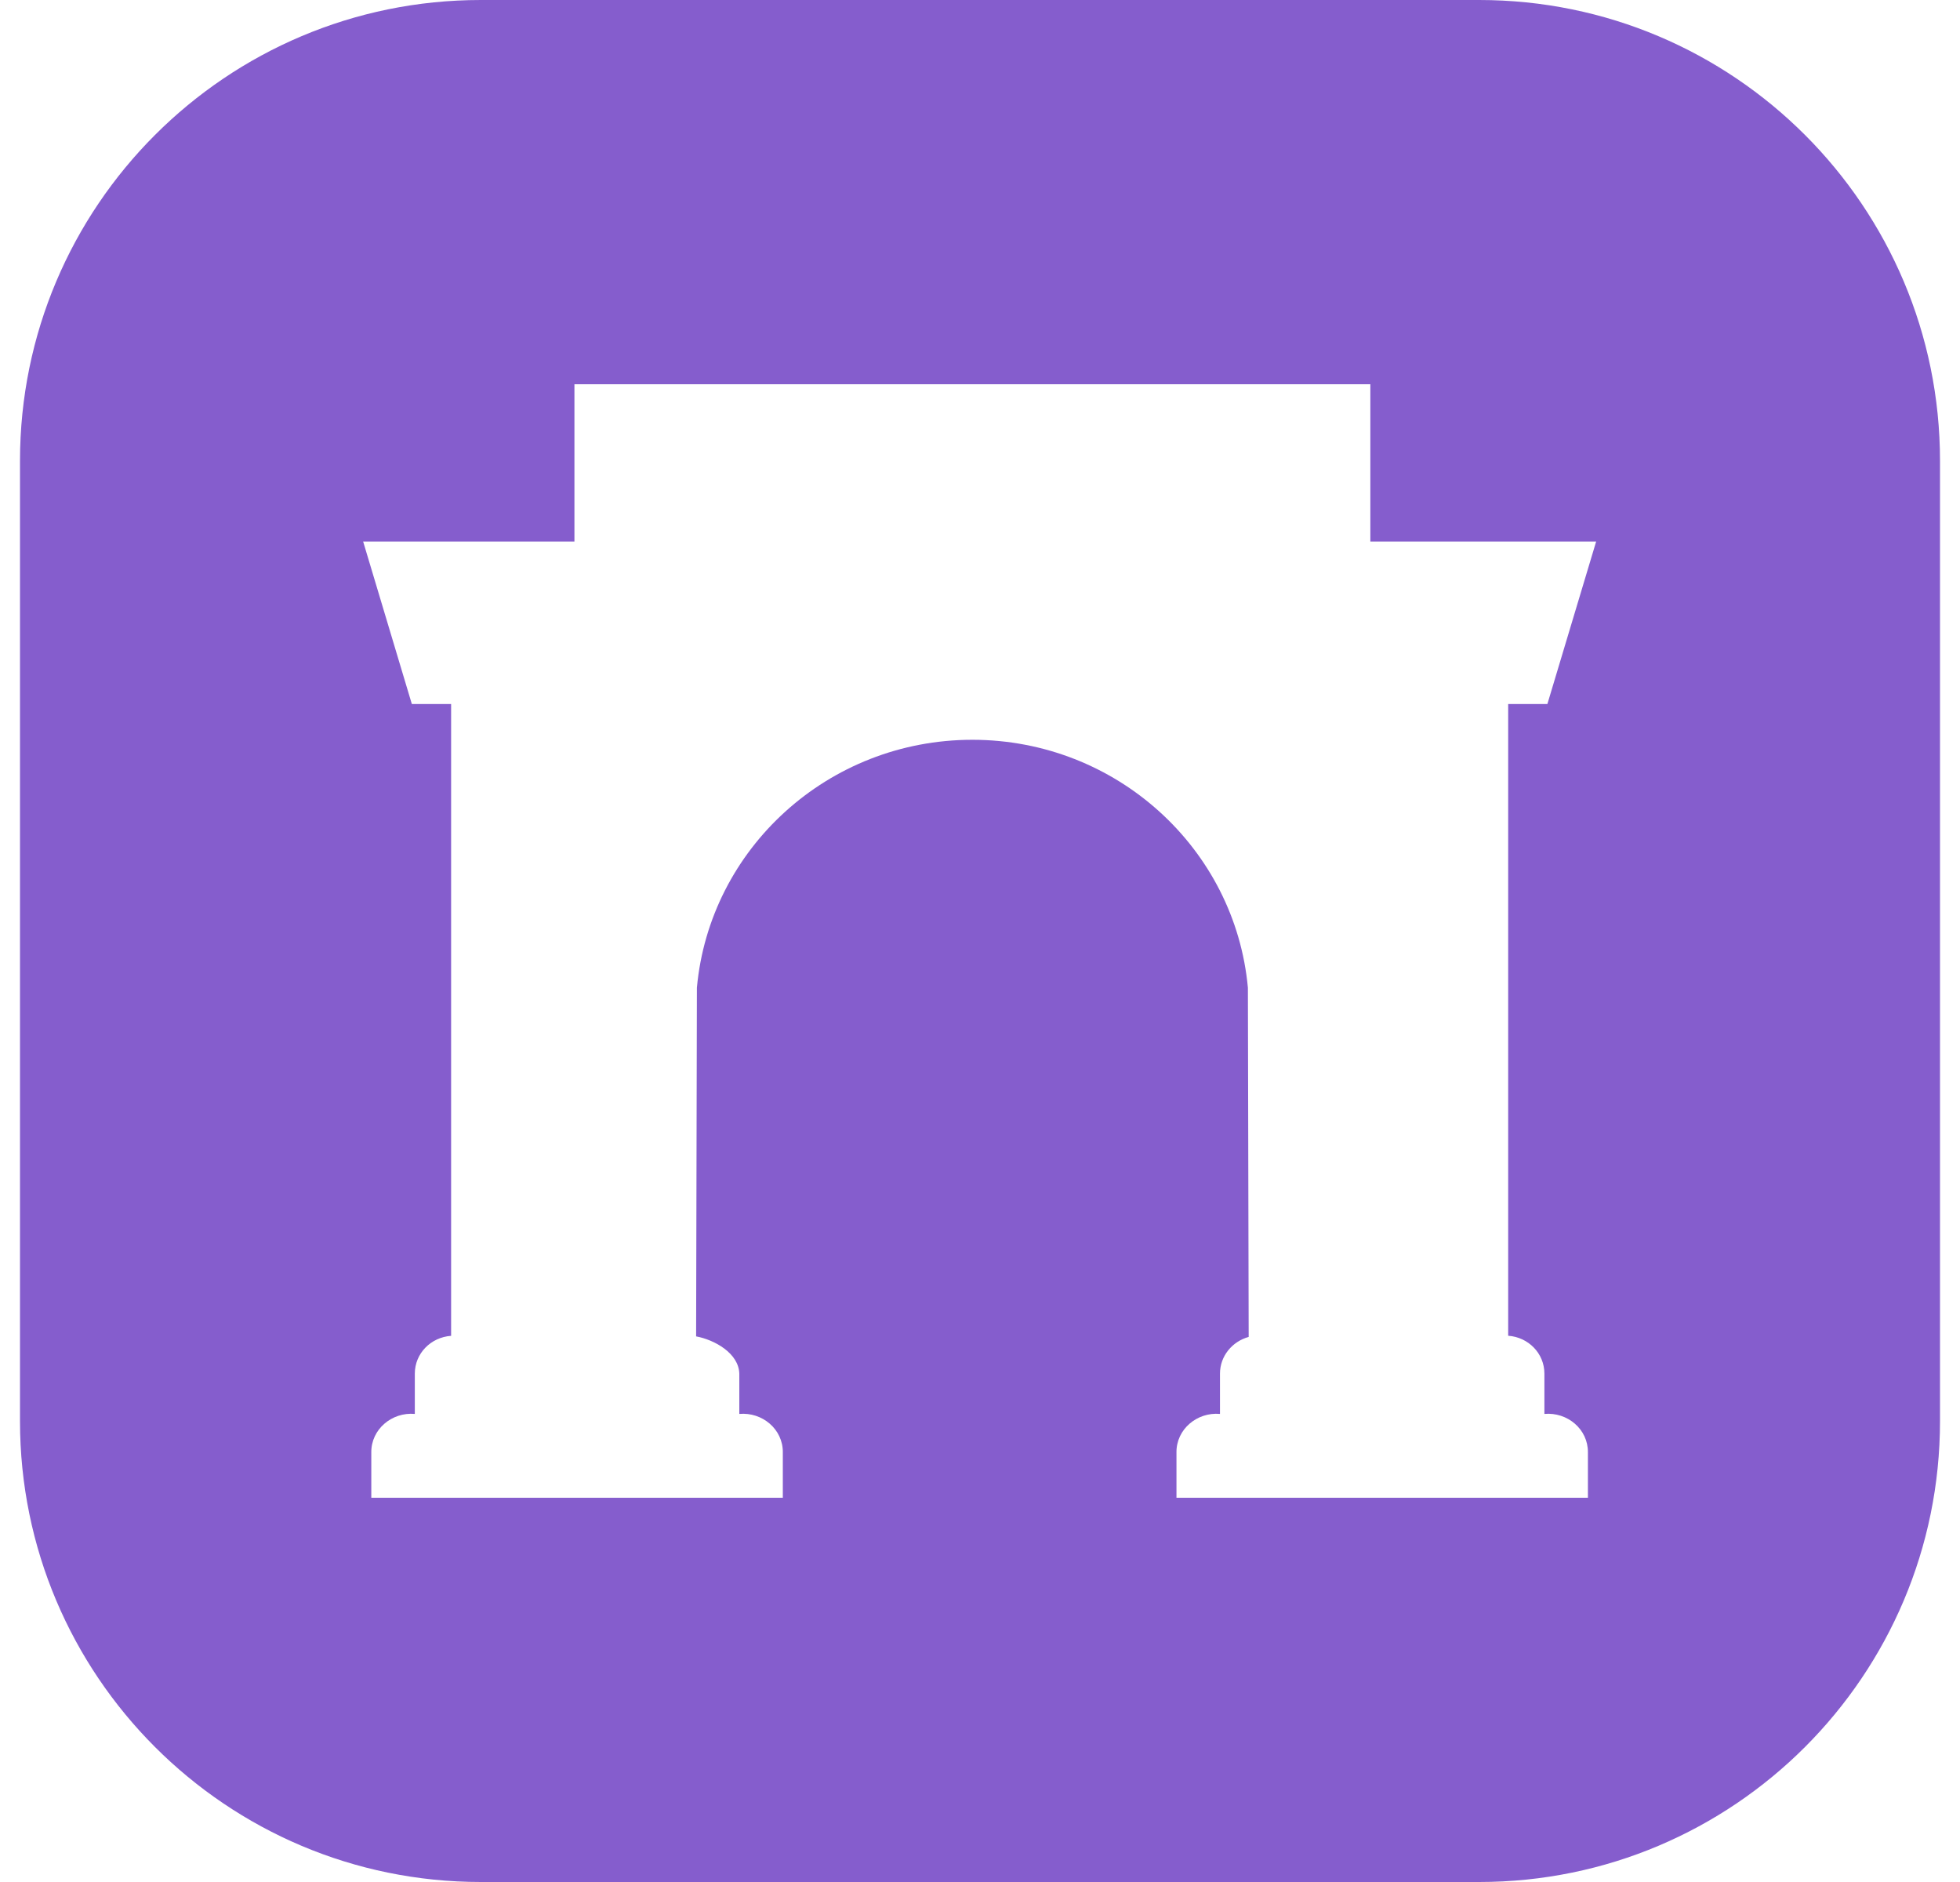 <svg fill="#855DCD" role="img" viewBox="0 0 25 24" xmlns="http://www.w3.org/2000/svg"><title>Farcaster</title><path d="M18.867 0H6.133C2.887 0 0.255 2.631 0.255 5.878v12.244c0 3.246 2.632 5.878 5.878 5.878h12.734c3.246 0 5.878-2.632 5.878-5.878V5.878C24.745 2.631 22.113 0 18.867 0m0.832 17.517v0.514c0.293-0.026 0.557 0.194 0.555 0.489v0.58h-5.248v-0.58c-0.002-0.294 0.263-0.515 0.555-0.489v-0.514c0-0.224 0.156-0.41 0.366-0.468l-0.01-4.453c-0.162-1.772-1.674-3.161-3.514-3.162-1.841 0-3.352 1.389-3.514 3.162l-0.01 4.446c0.232 0.043 0.543 0.213 0.551 0.475v0.514c0.292-0.026 0.557 0.194 0.555 0.489v0.58H4.736v-0.58c-0.002-0.294 0.263-0.515 0.555-0.489v-0.514c0-0.258 0.205-0.464 0.463-0.482v-8.057h-0.501L4.632 6.906l2.695 0V4.9h10.152v2.006h2.88l-0.622 2.072h-0.5v8.056c0.257 0.018 0.462 0.224 0.462 0.483"/></svg>